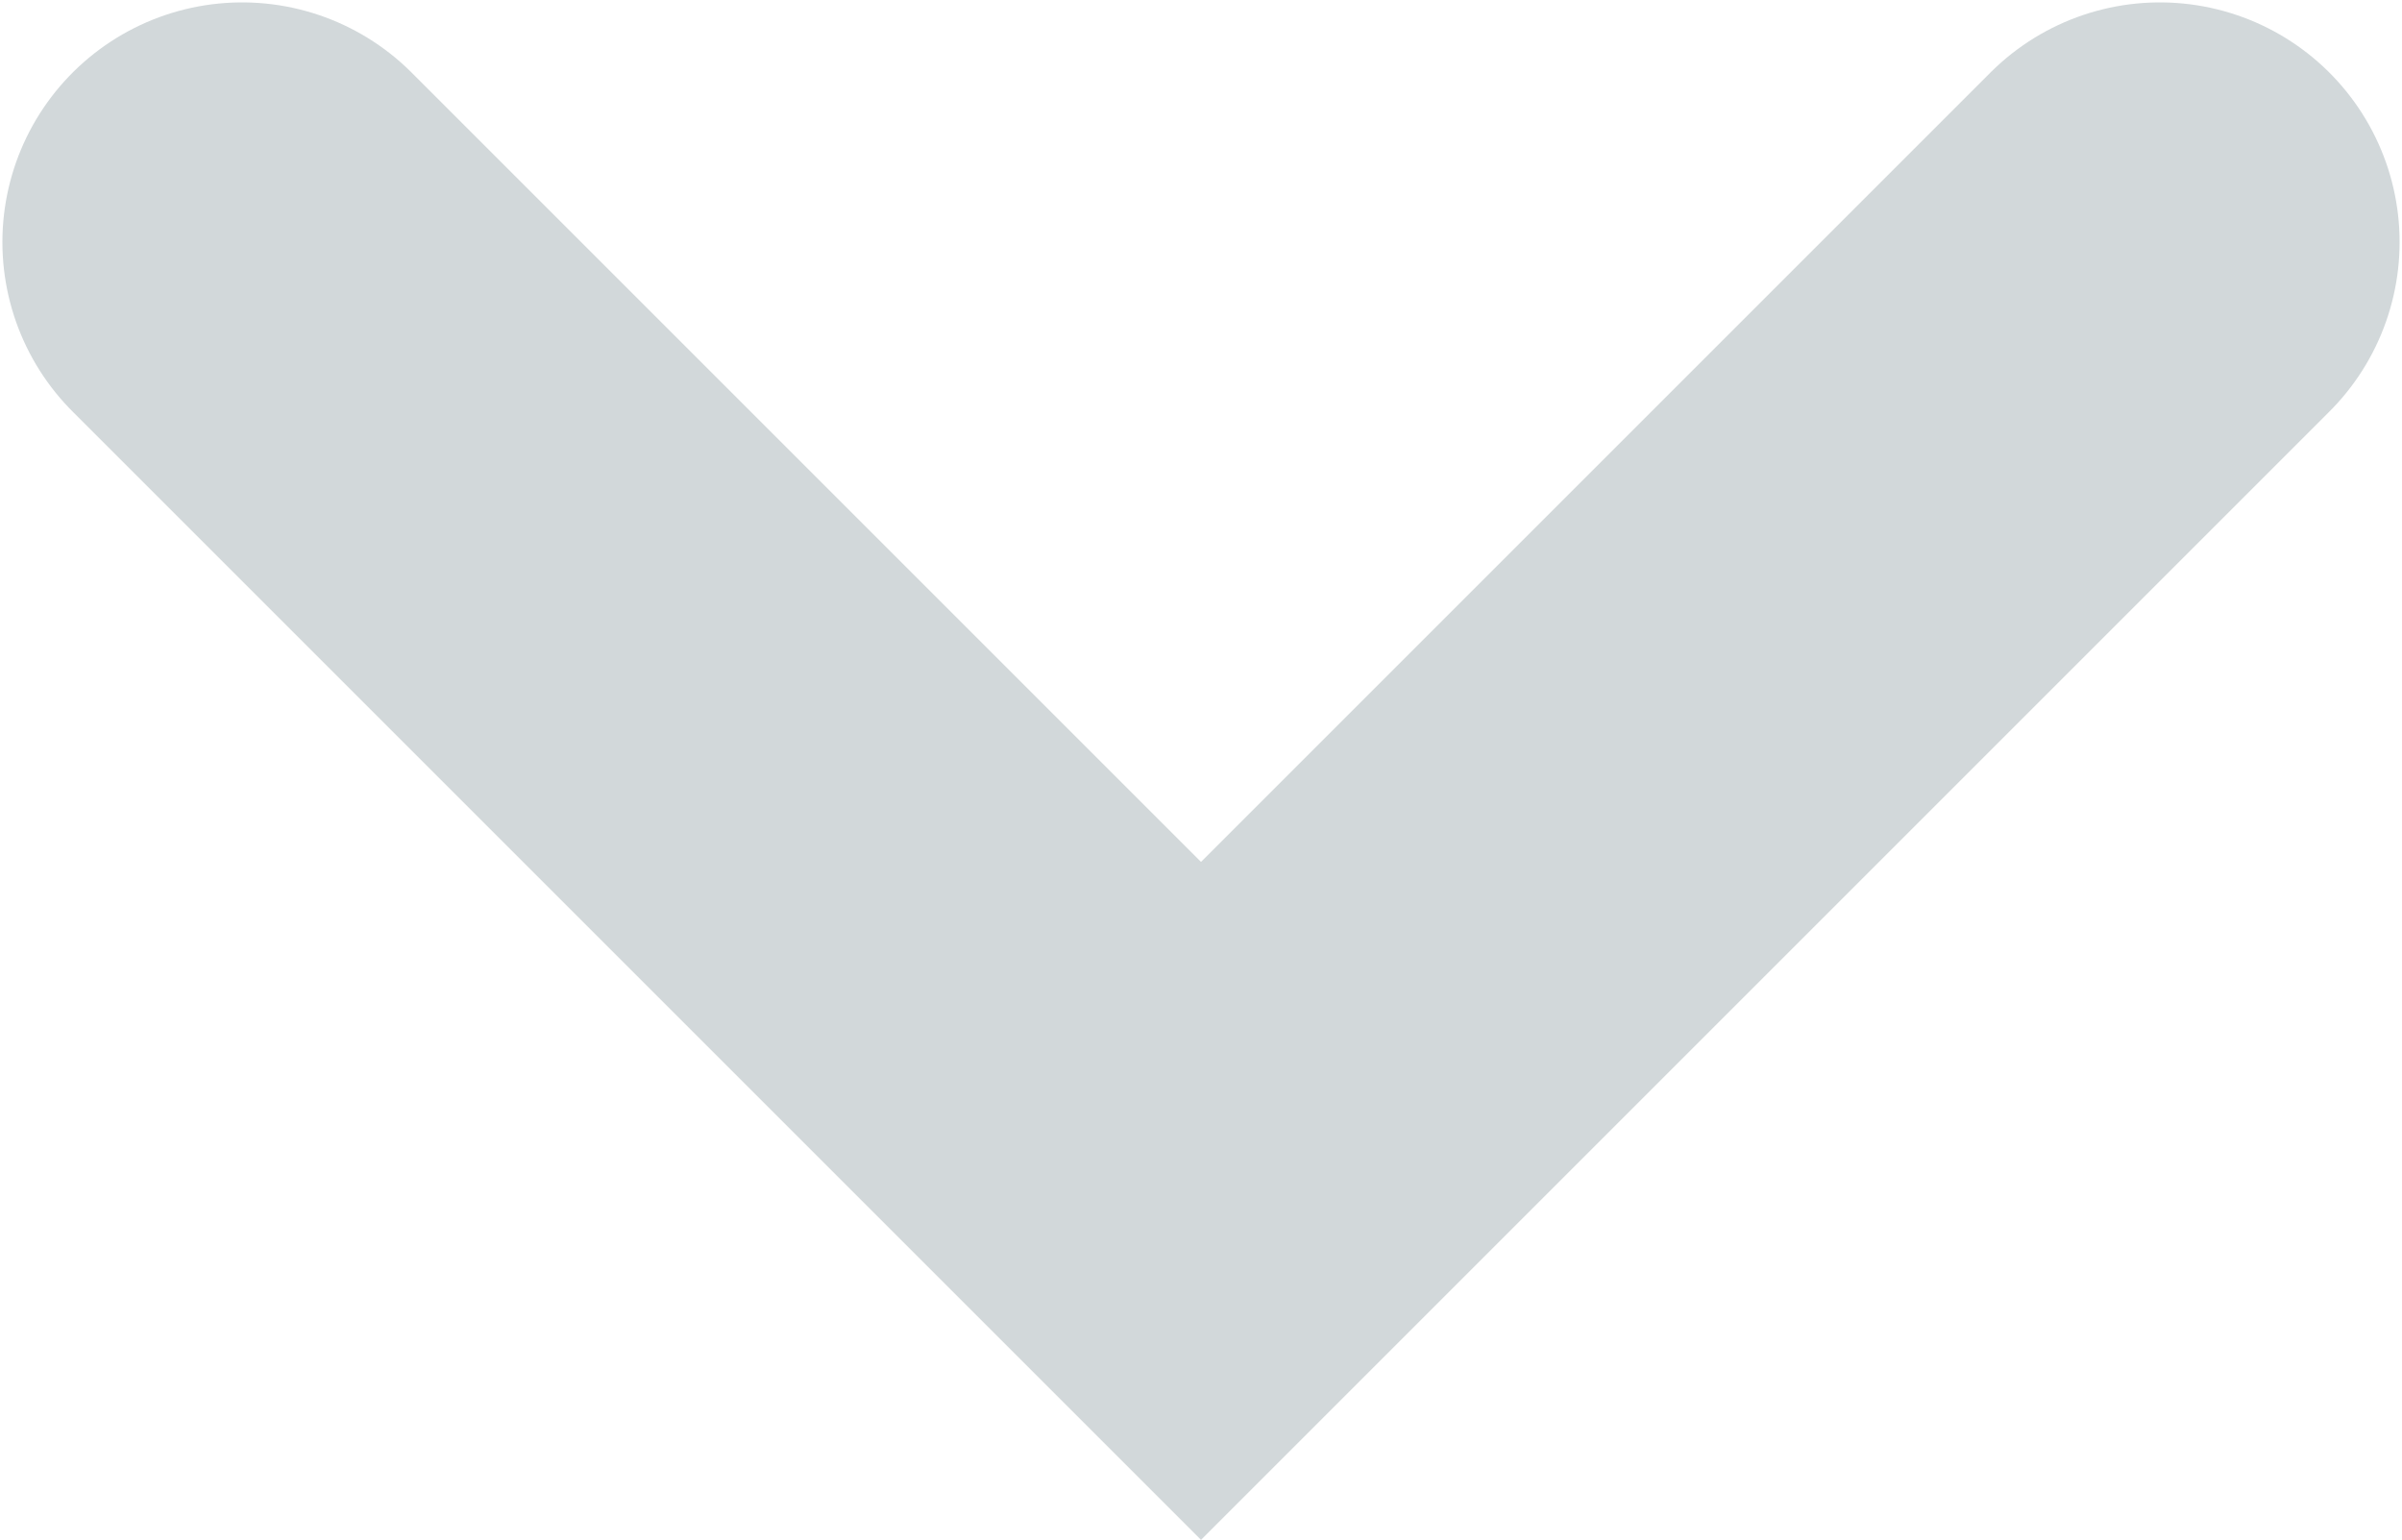 <svg xmlns='http://www.w3.org/2000/svg' width='20.04' height='12.849'> <path fill='none' stroke='#d2d8da' stroke-width='4' stroke-miterlimit='10' d='M2.02 2.02l8 8 8-8' stroke-linecap='round'/> </svg>